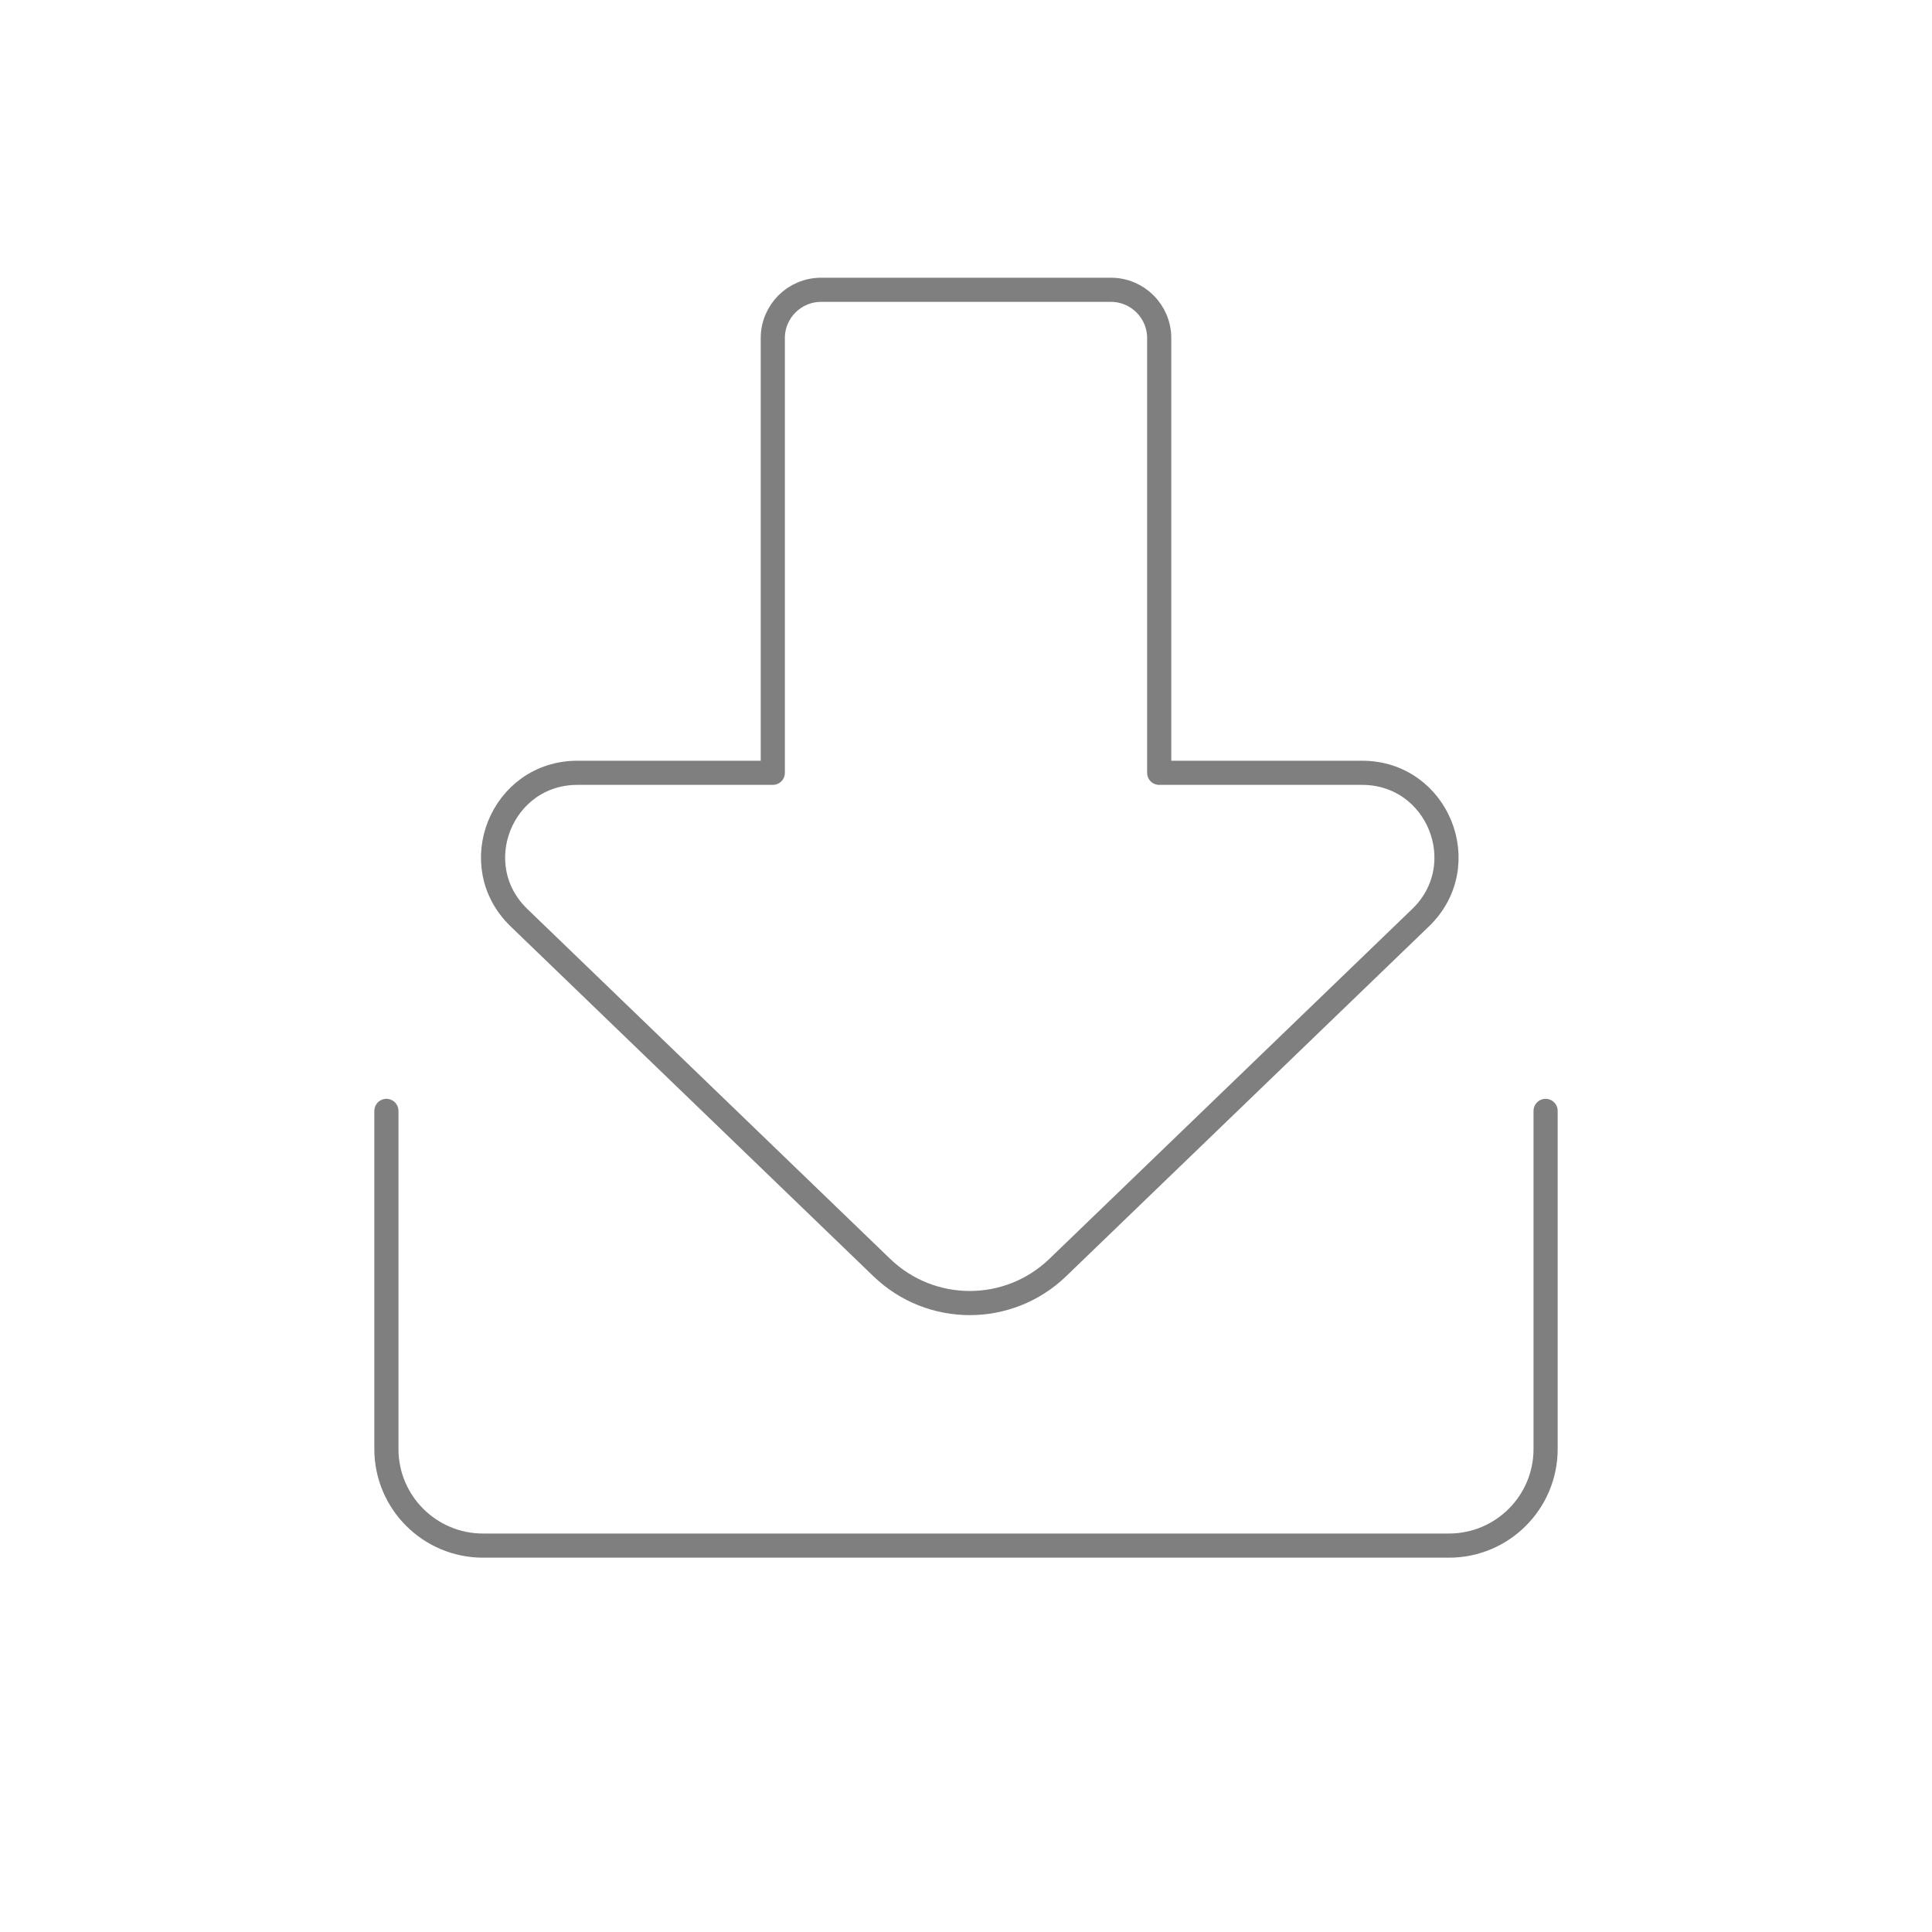 <?xml version="1.0" encoding="UTF-8" standalone="no"?>
<svg width="80" height="80" viewBox="0 0 80 80" fill="none" version="1.1" id="svg26488" xmlns="http://www.w3.org/2000/svg" xmlns:svg="http://www.w3.org/2000/svg">
	<defs id="defs26492" />
	<path d="m 16,46 v 14 c 0,2.209 1.791,4 4,4 h 40 c 2.209,0 4,-1.791 4,-4 v -14" id="path26484" style="stroke:#000000;stroke-width:1;stroke-opacity:0.5;stroke-linejoin:round;stroke-linecap:round" />
	<path d="m 48,32 h 8.401 c 3.139,0 4.681,3.821 2.422,6 L 43.8,52.486 c -2.034,1.961 -5.255,1.961 -7.288,0 L 21.49,38 c -2.259,-2.179 -0.717,-6 2.422,-6 H 32 V 14 c 0,-1.105 0.895,-2 2,-2 h 12 c 1.105,0 2,0.895 2,2 z" id="path26486" style="stroke:#000000;stroke-width:1;stroke-opacity:0.5;stroke-linejoin:round;stroke-linecap:round" />
</svg>
